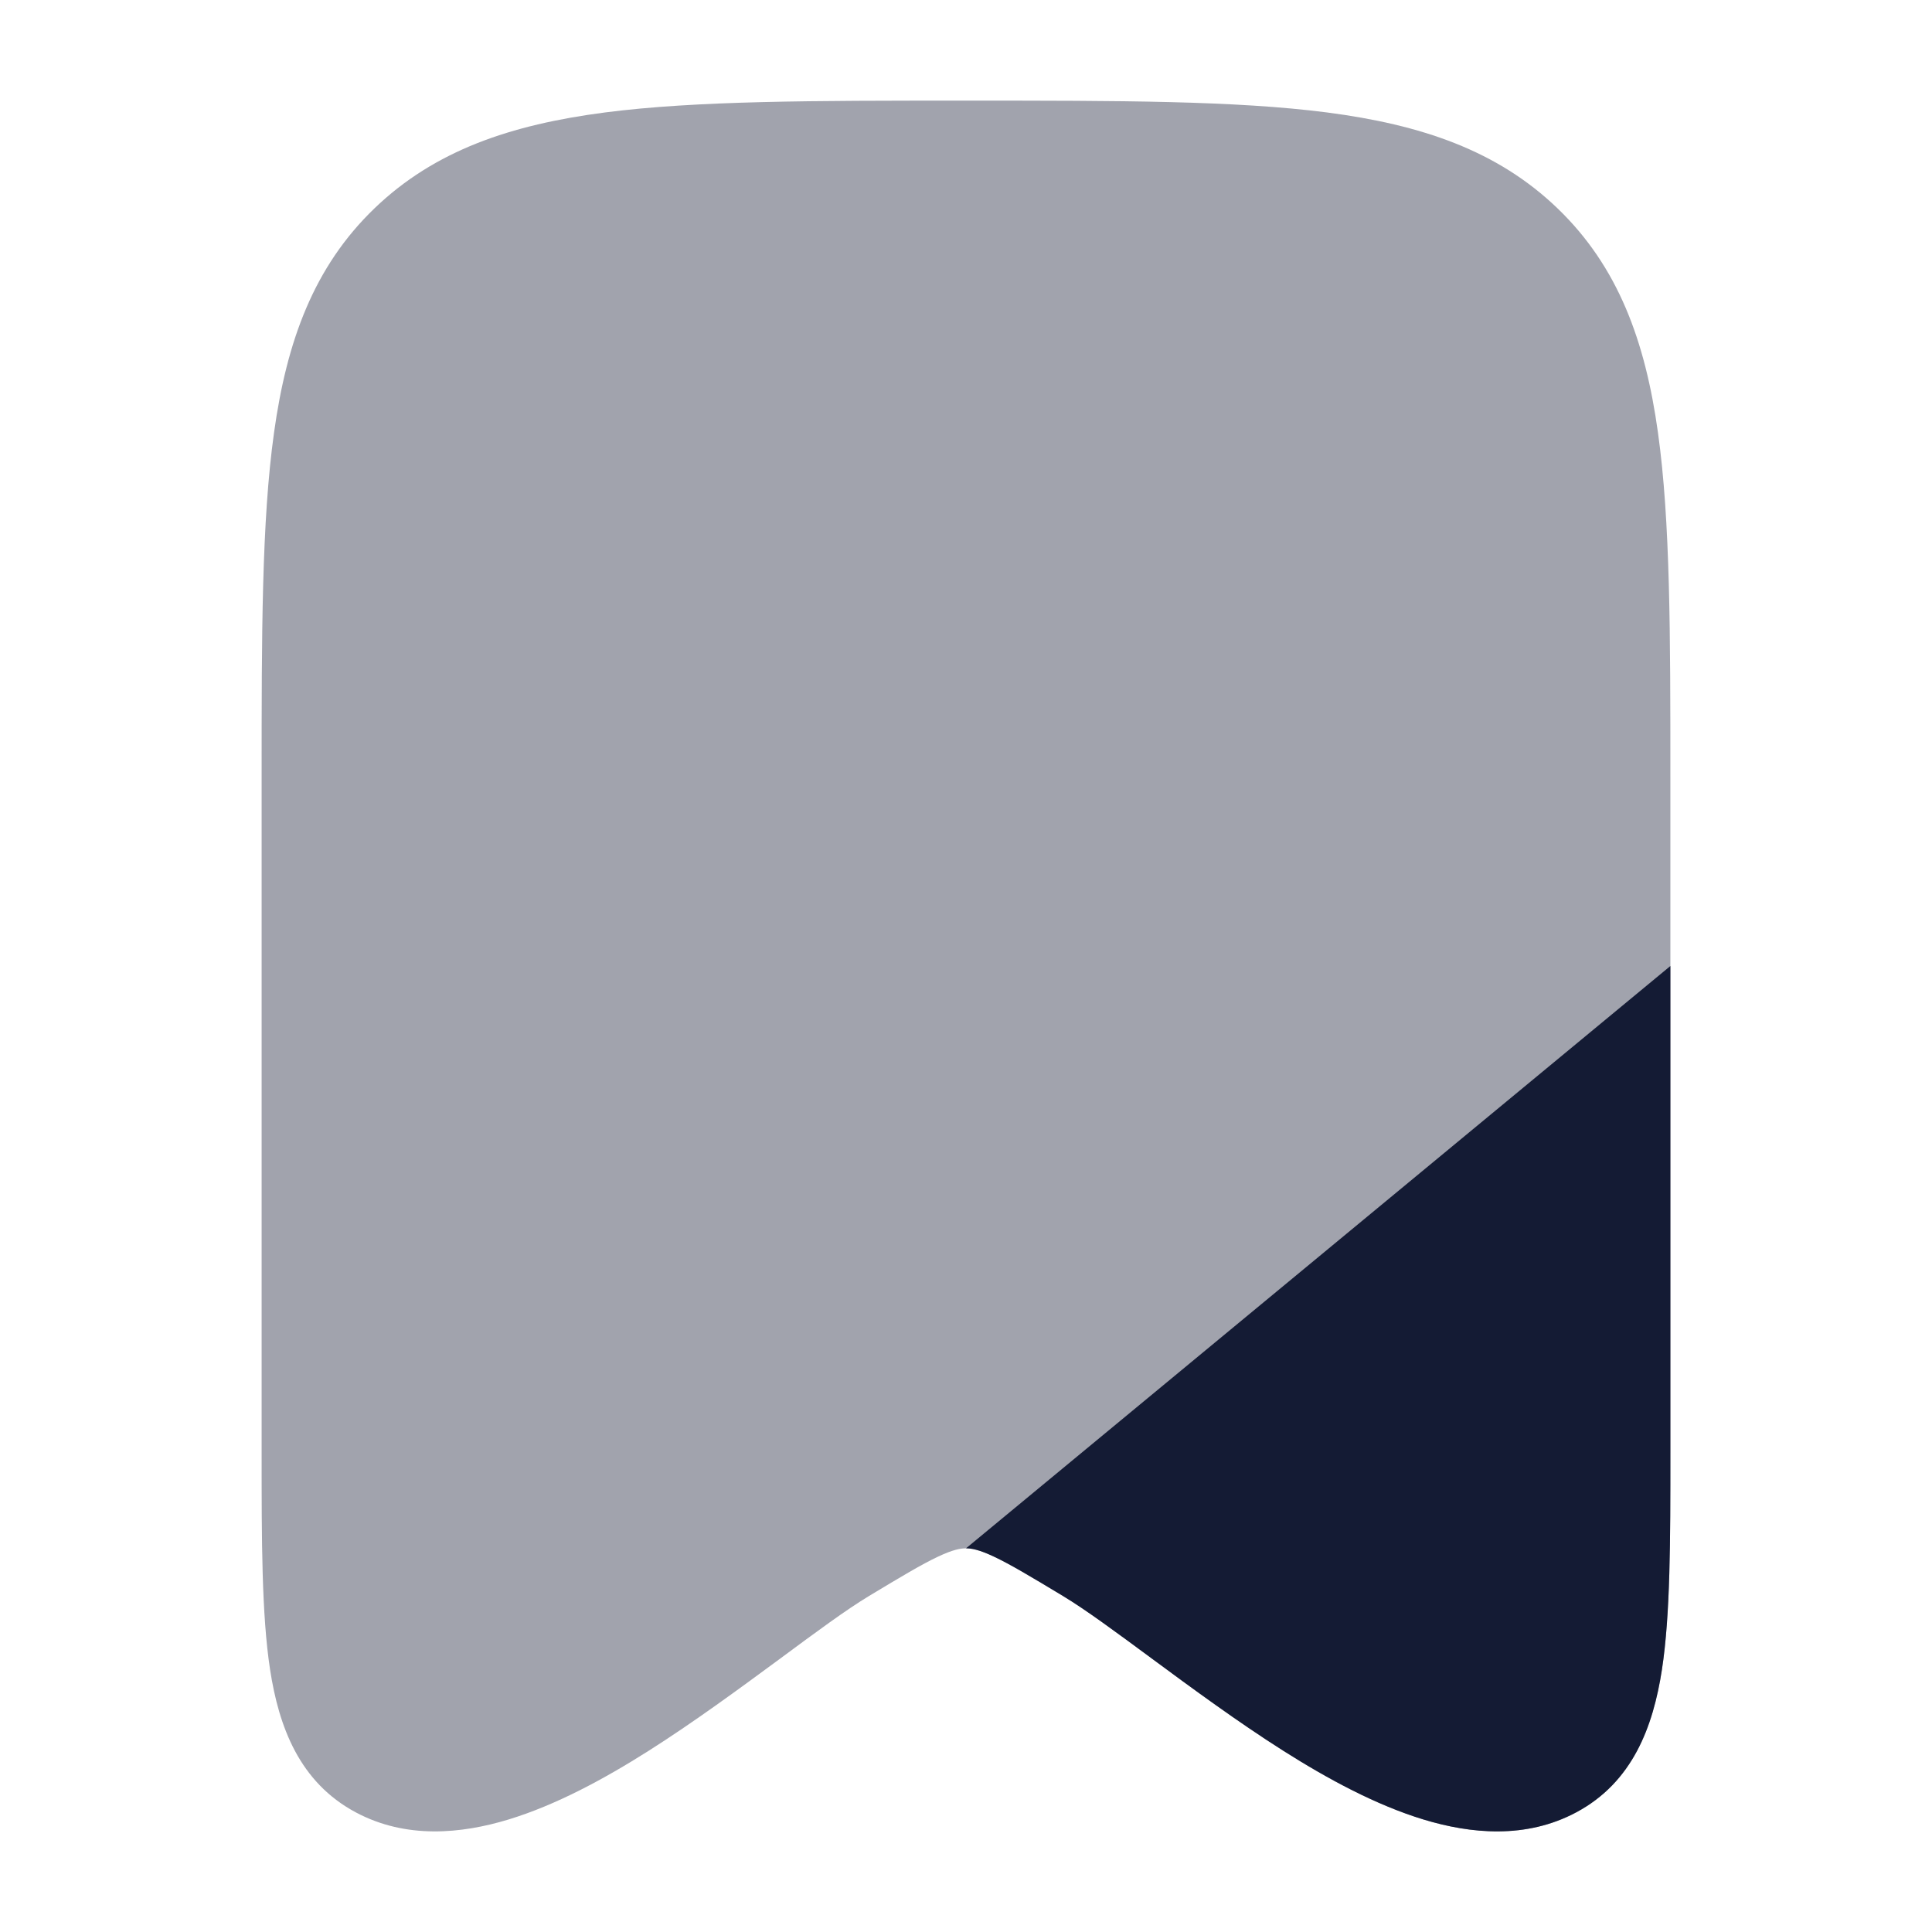 <svg width="24" height="24" viewBox="0 0 24 24" fill="none" xmlns="http://www.w3.org/2000/svg">
<path opacity="0.4" d="M12.055 1.25C13.894 1.25 15.348 1.25 16.485 1.397C17.653 1.549 18.599 1.867 19.349 2.589C20.102 3.314 20.438 4.237 20.596 5.375C20.75 6.476 20.75 7.882 20.75 9.649V18.046C20.75 19.143 20.75 20.055 20.645 20.741C20.536 21.45 20.281 22.14 19.58 22.514C18.955 22.848 18.268 22.78 17.685 22.603C17.095 22.424 16.495 22.099 15.947 21.752C15.393 21.402 14.794 20.962 14.322 20.613C13.859 20.271 13.487 19.996 13.203 19.825C12.803 19.584 12.551 19.433 12.347 19.337C12.158 19.248 12.066 19.234 12 19.234C11.934 19.234 11.842 19.248 11.653 19.337C11.449 19.433 11.197 19.584 10.797 19.825C10.513 19.996 10.141 20.271 9.679 20.613C9.206 20.962 8.607 21.402 8.053 21.752C7.505 22.099 6.905 22.424 6.315 22.603C5.732 22.78 5.045 22.848 4.42 22.514C3.719 22.14 3.464 21.45 3.355 20.741C3.25 20.055 3.25 19.143 3.25 18.046L3.25 9.649C3.25 7.882 3.25 6.476 3.404 5.375C3.562 4.237 3.898 3.314 4.651 2.589C5.401 1.867 6.347 1.549 7.515 1.397C8.652 1.25 10.106 1.25 11.945 1.25H12.055Z" fill="#141B34"/>
<path d="M20.645 20.741C20.75 20.055 20.75 19.143 20.75 18.046V12L12 19.234C12.066 19.234 12.158 19.248 12.347 19.337C12.551 19.433 12.803 19.584 13.203 19.825C13.487 19.996 13.859 20.271 14.322 20.613C14.794 20.962 15.393 21.402 15.947 21.752C16.495 22.099 17.095 22.424 17.685 22.603C18.268 22.78 18.955 22.848 19.58 22.514C20.281 22.14 20.536 21.45 20.645 20.741Z" fill="#141B34"/>
</svg>
